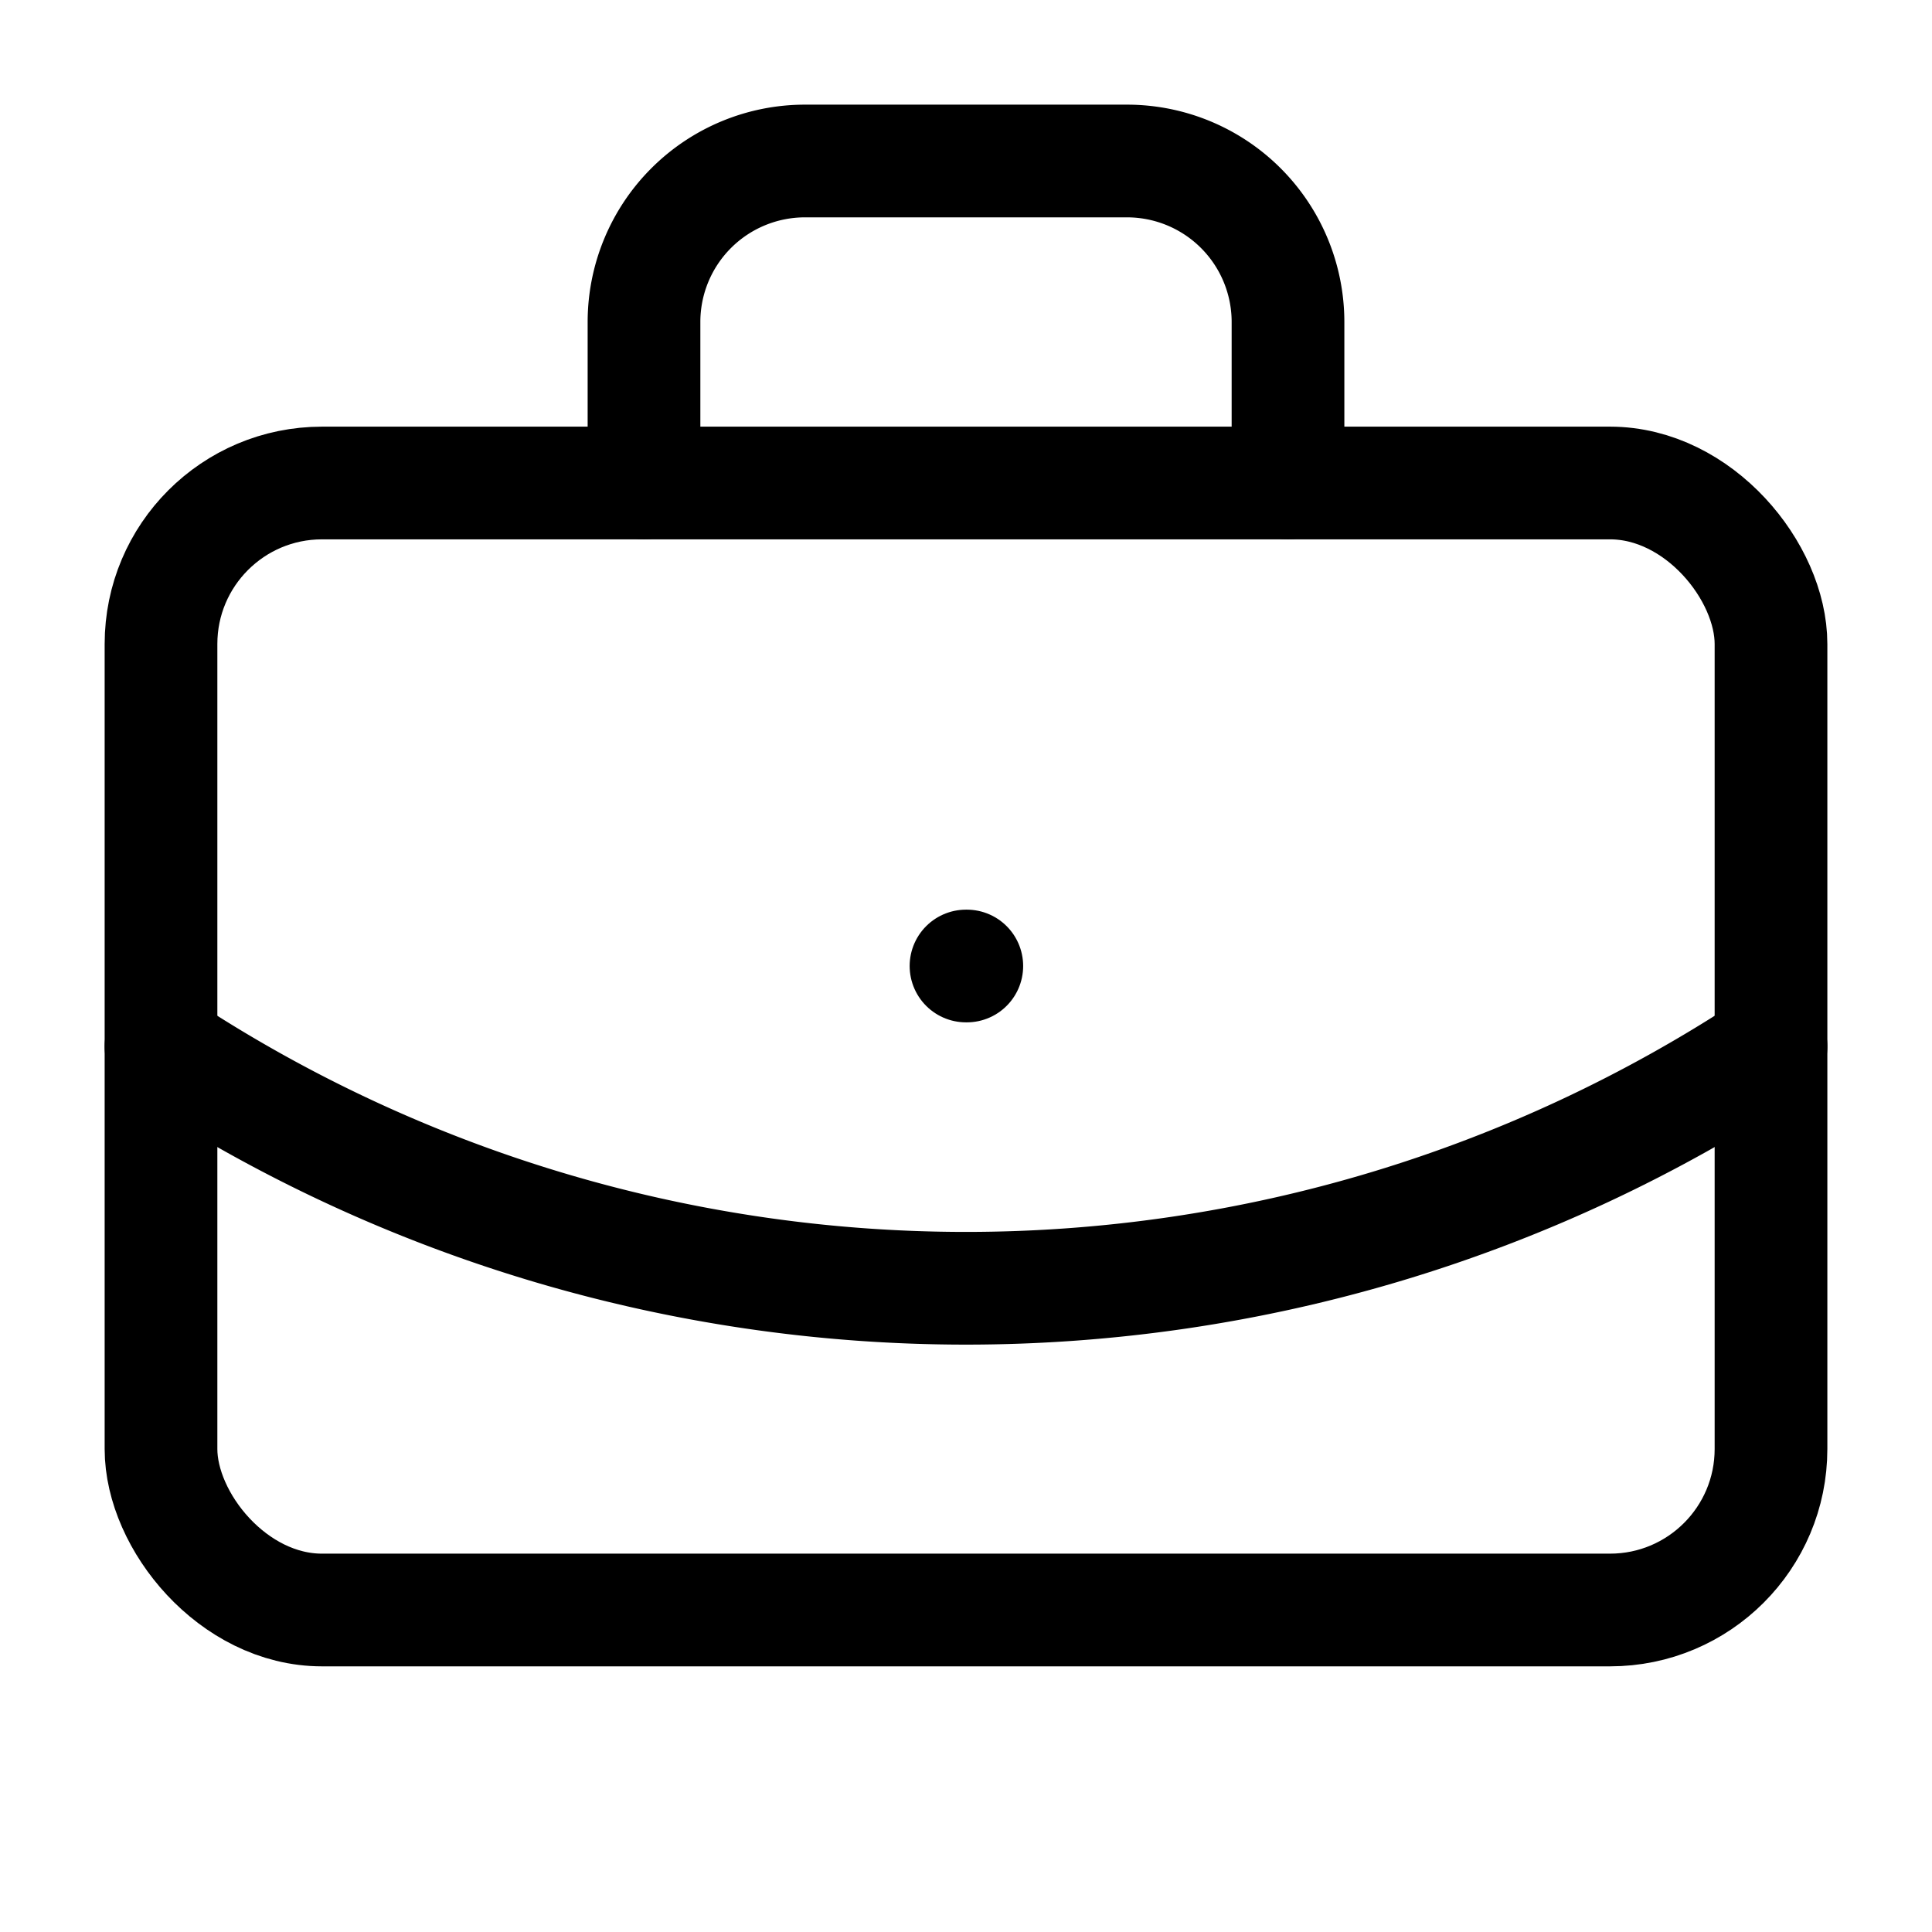 <svg
  xmlns="http://www.w3.org/2000/svg"
  width="24"
  height="24"
  viewBox="0 0 24 24"
  fill="none"
  stroke="currentColor"
  stroke-width="1.4"
  stroke-linecap="round"
  stroke-linejoin="round"
>
  <path d="M12 12h.01"  vector-effect="non-scaling-stroke"/>
  <path d="M16 6V4a2 2 0 0 0-2-2h-4a2 2 0 0 0-2 2v2"  vector-effect="non-scaling-stroke"/>
  <path d="M22 13a18.15 18.15 0 0 1-20 0"  vector-effect="non-scaling-stroke"/>
  <rect width="20" height="14" x="2" y="6" rx="2"  vector-effect="non-scaling-stroke"/>
</svg>
